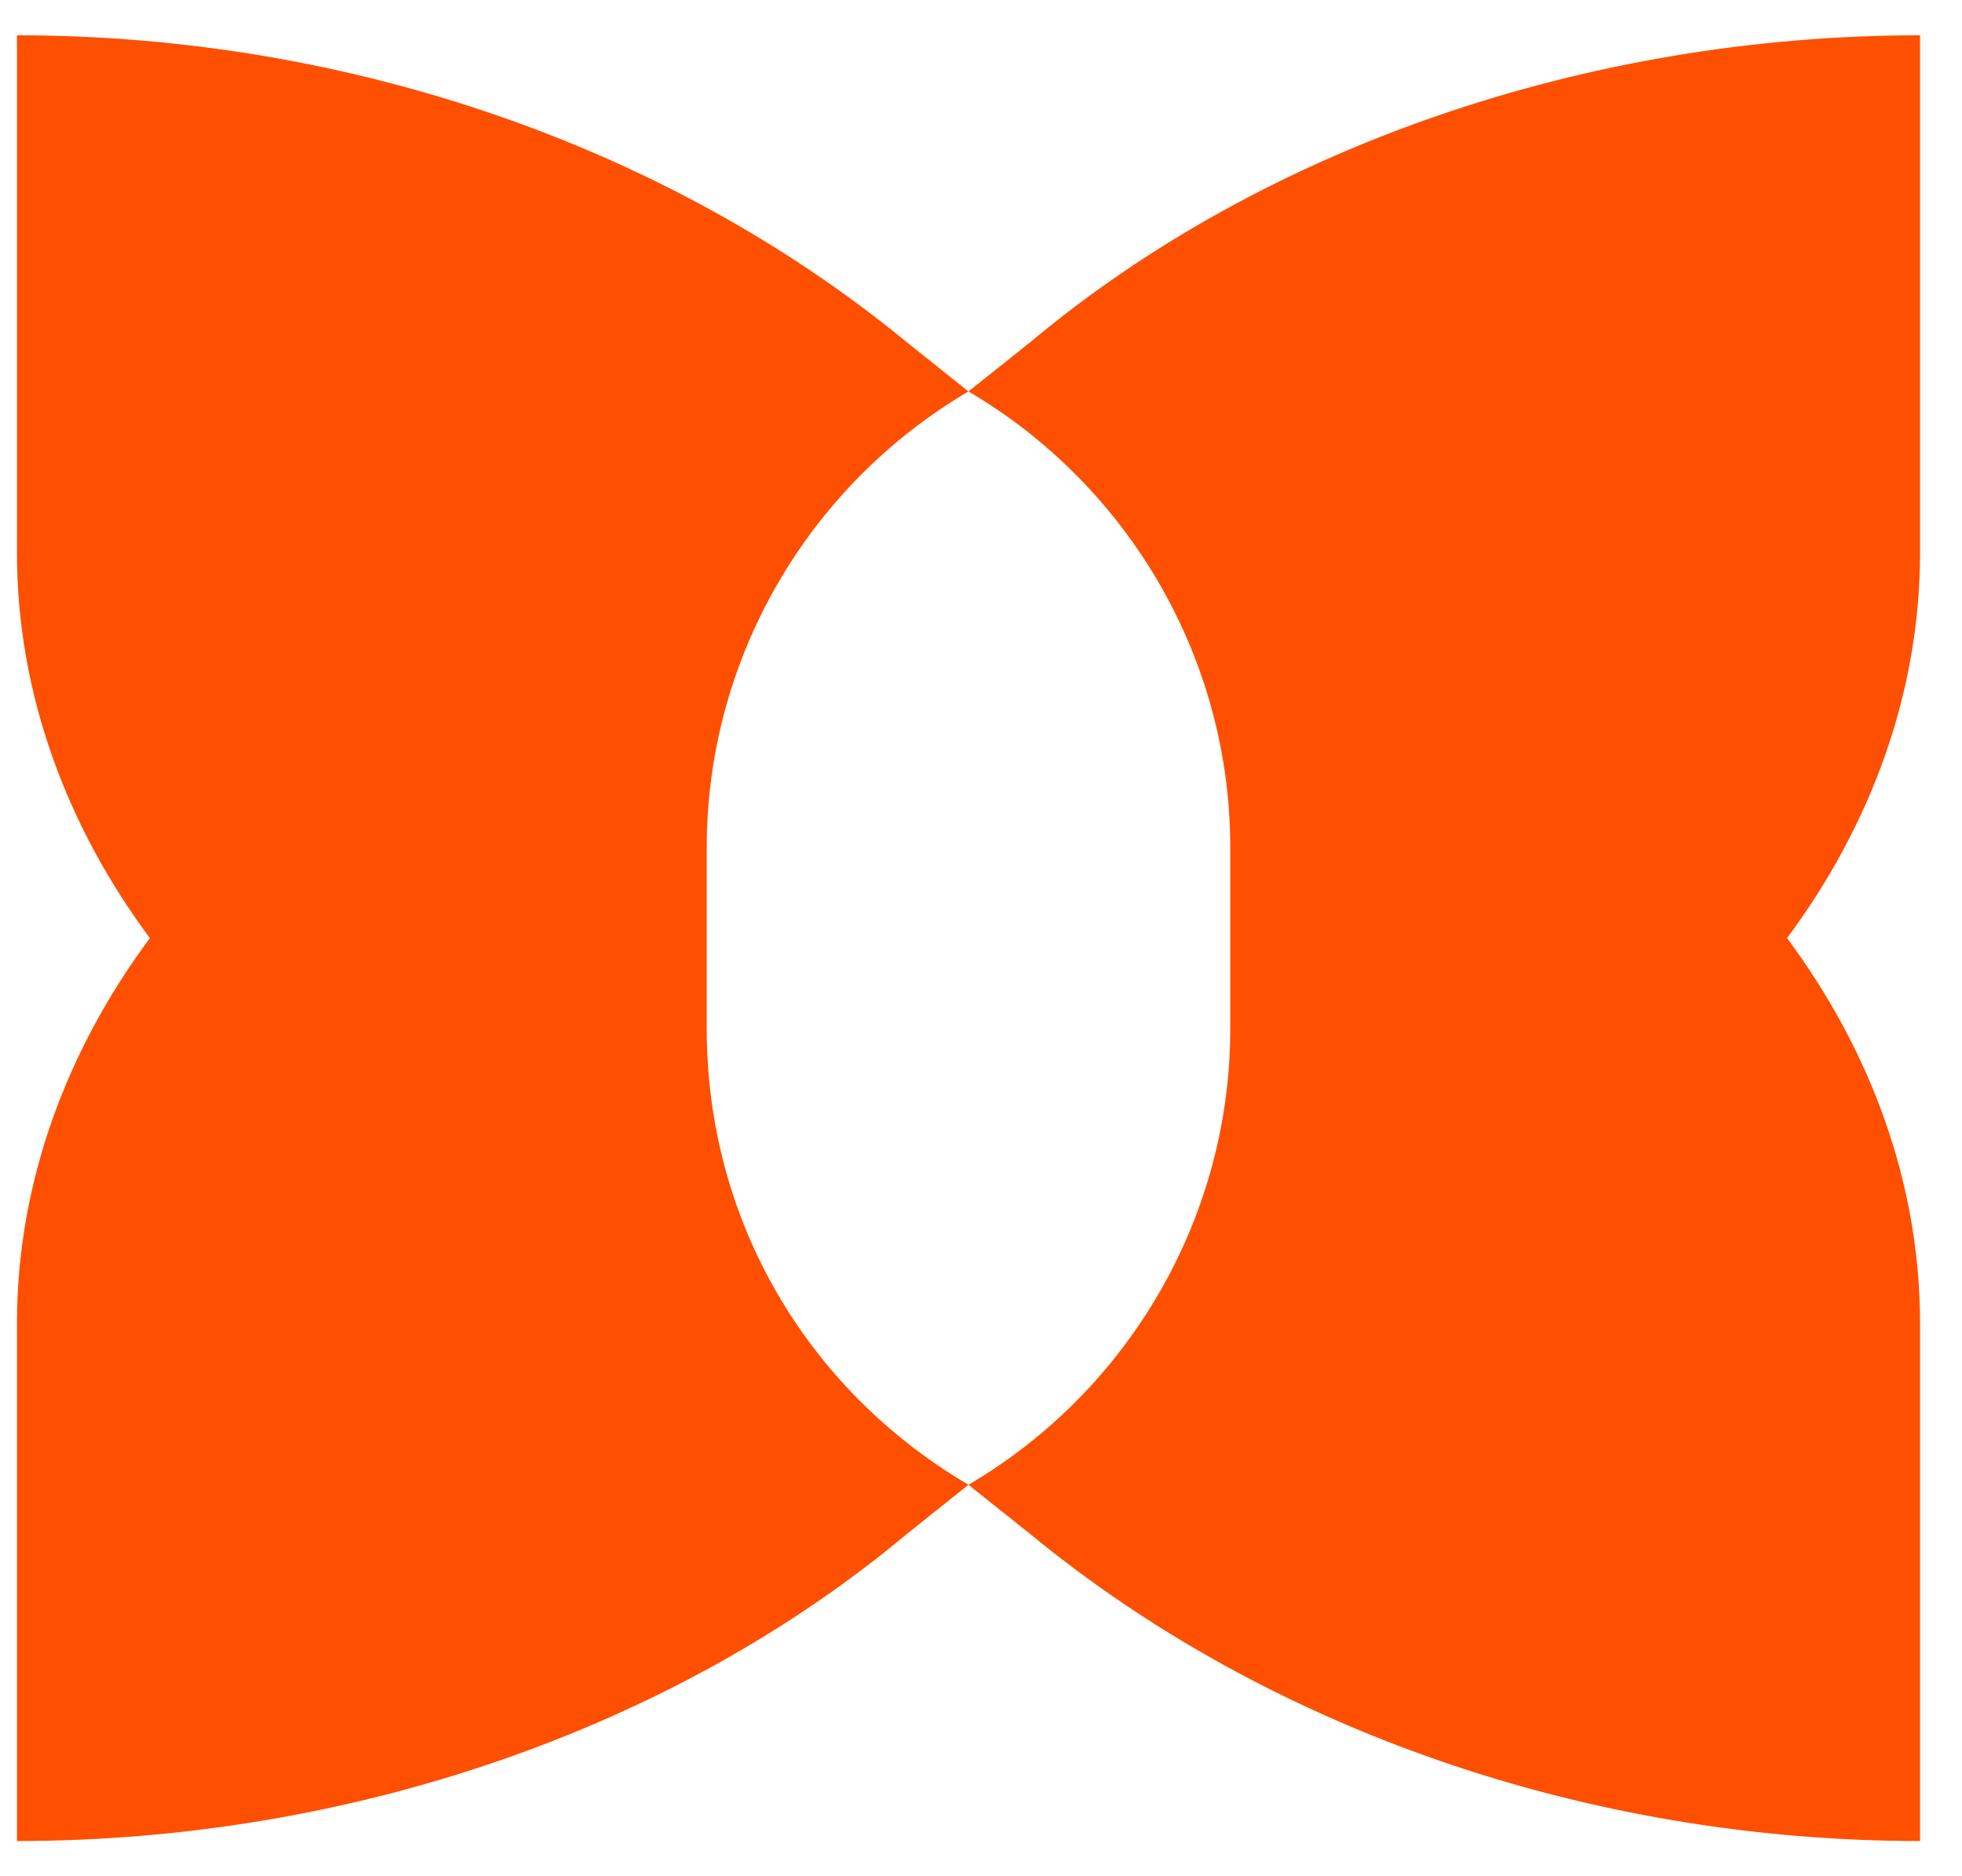 <svg width="23" height="22" viewBox="0 0 23 22" fill="none" xmlns="http://www.w3.org/2000/svg">
<path d="M22.508 6.484V0.414C18.611 0.414 14.812 1.725 12.084 4.007L11.353 4.59L10.623 4.007C7.846 1.725 4.096 0.414 0.199 0.414V6.484C0.199 8.135 0.783 9.689 1.757 11C0.783 12.311 0.199 13.865 0.199 15.516V21.587C4.096 21.587 7.895 20.275 10.623 17.993L11.353 17.41C9.454 16.293 8.285 14.302 8.285 12.068V9.932C8.285 7.746 9.454 5.707 11.353 4.59C13.253 5.707 14.422 7.746 14.422 9.932V12.068C14.422 14.254 13.253 16.293 11.353 17.41L12.084 17.993C14.86 20.275 18.611 21.587 22.508 21.587V15.516C22.508 13.865 21.923 12.311 20.949 11C21.923 9.689 22.508 8.135 22.508 6.484Z" fill="#FF4F00"/>
</svg>
